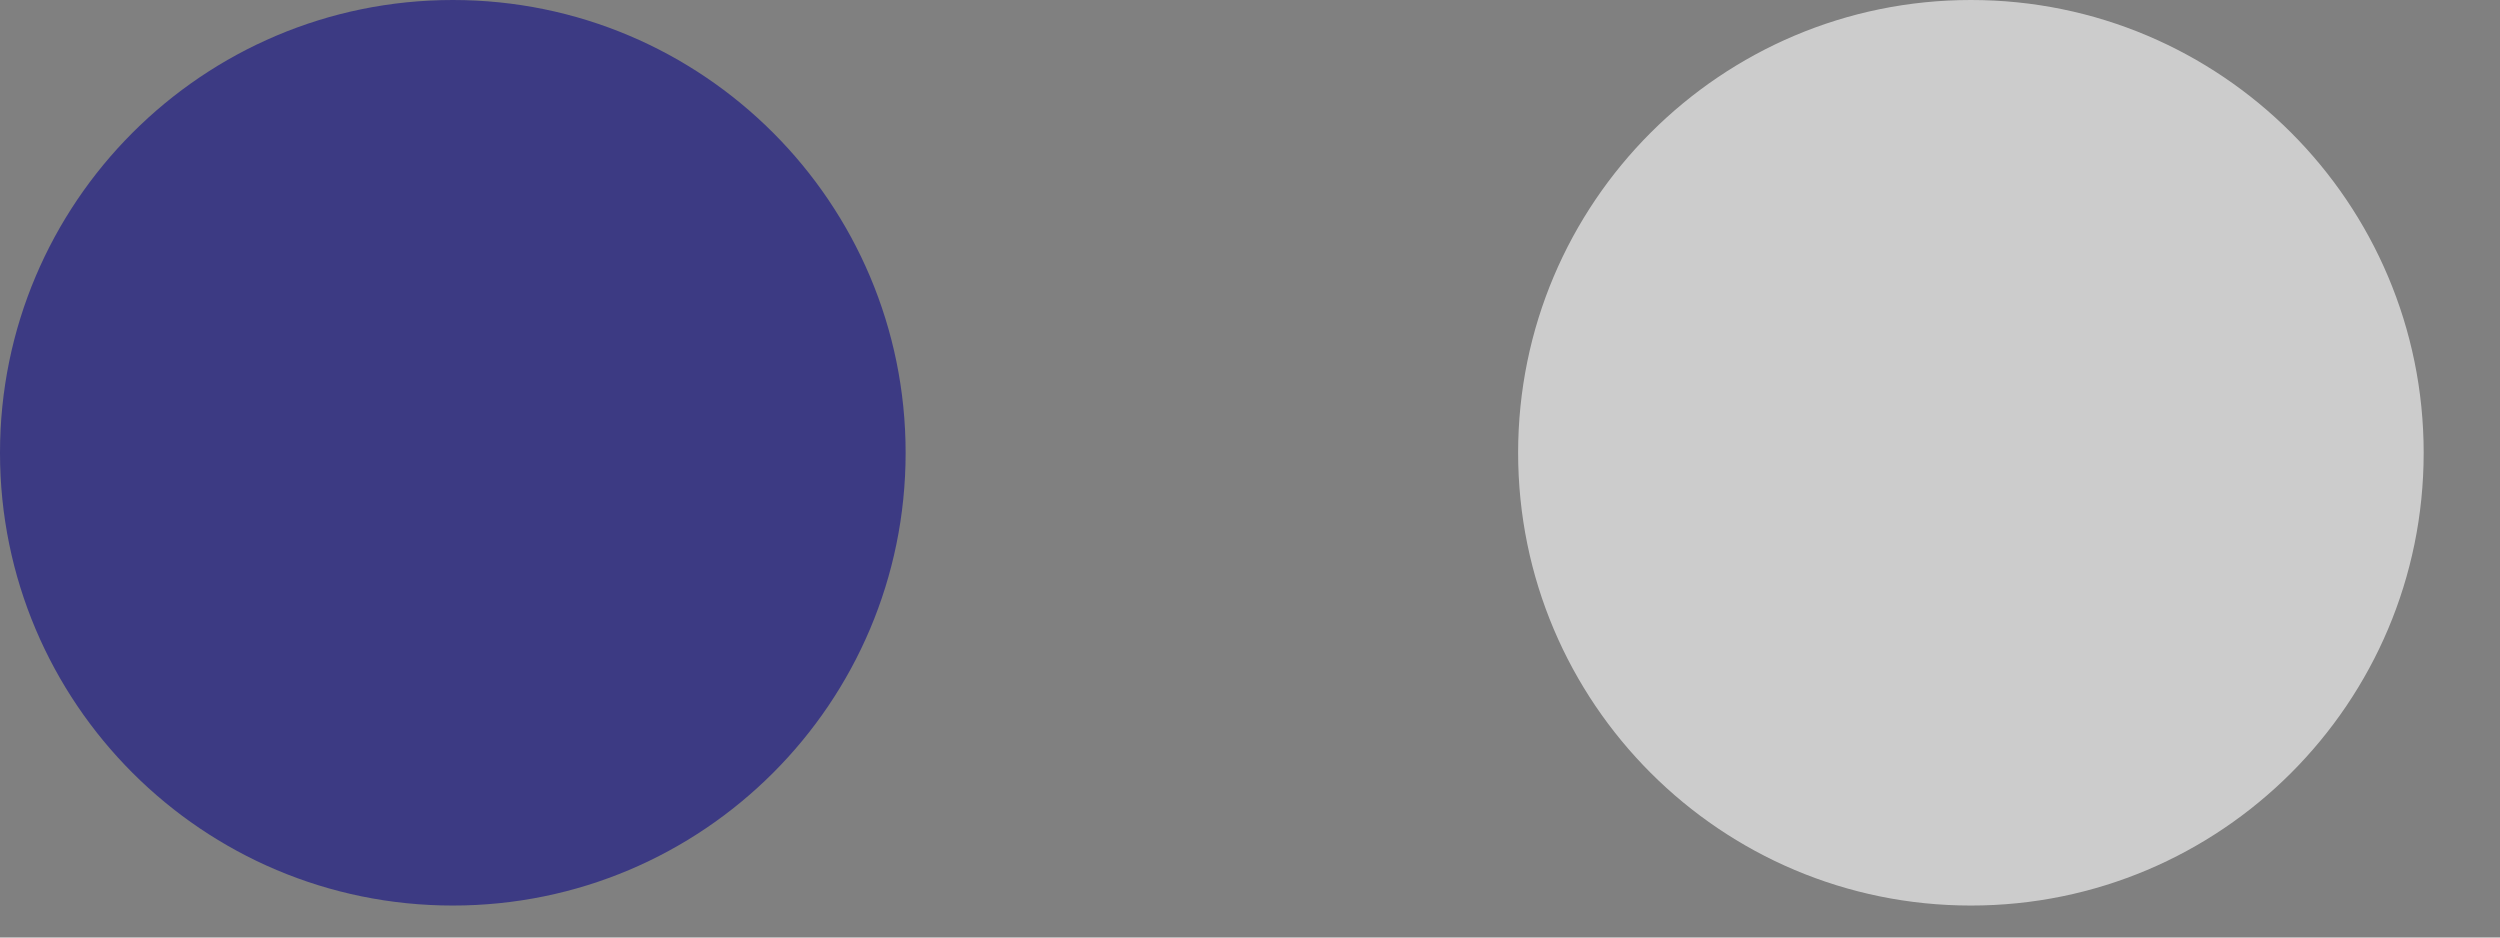 <svg width="32" height="12" viewBox="0 0 32 12" fill="none" xmlns="http://www.w3.org/2000/svg">
<rect x="0" y="0" width="32" height="12" fill="#808080" stroke="none"/>
<path opacity="0.6" fill-rule="evenodd" clip-rule="evenodd" d="M25.228 11.591C22.027 11.591 19.432 8.997 19.432 5.796C19.432 2.595 22.027 0 25.228 0C28.429 0 31.023 2.595 31.023 5.796C31.023 8.997 28.429 11.591 25.228 11.591Z" fill="white"/>
<path fill-rule="evenodd" clip-rule="evenodd" d="M5.796 11.591C2.595 11.591 0 8.997 0 5.796C0 2.595 2.595 0 5.796 0C8.997 0 11.592 2.595 11.592 5.796C11.592 8.997 8.997 11.591 5.796 11.591Z" fill="#3C3A83"/>
</svg>
